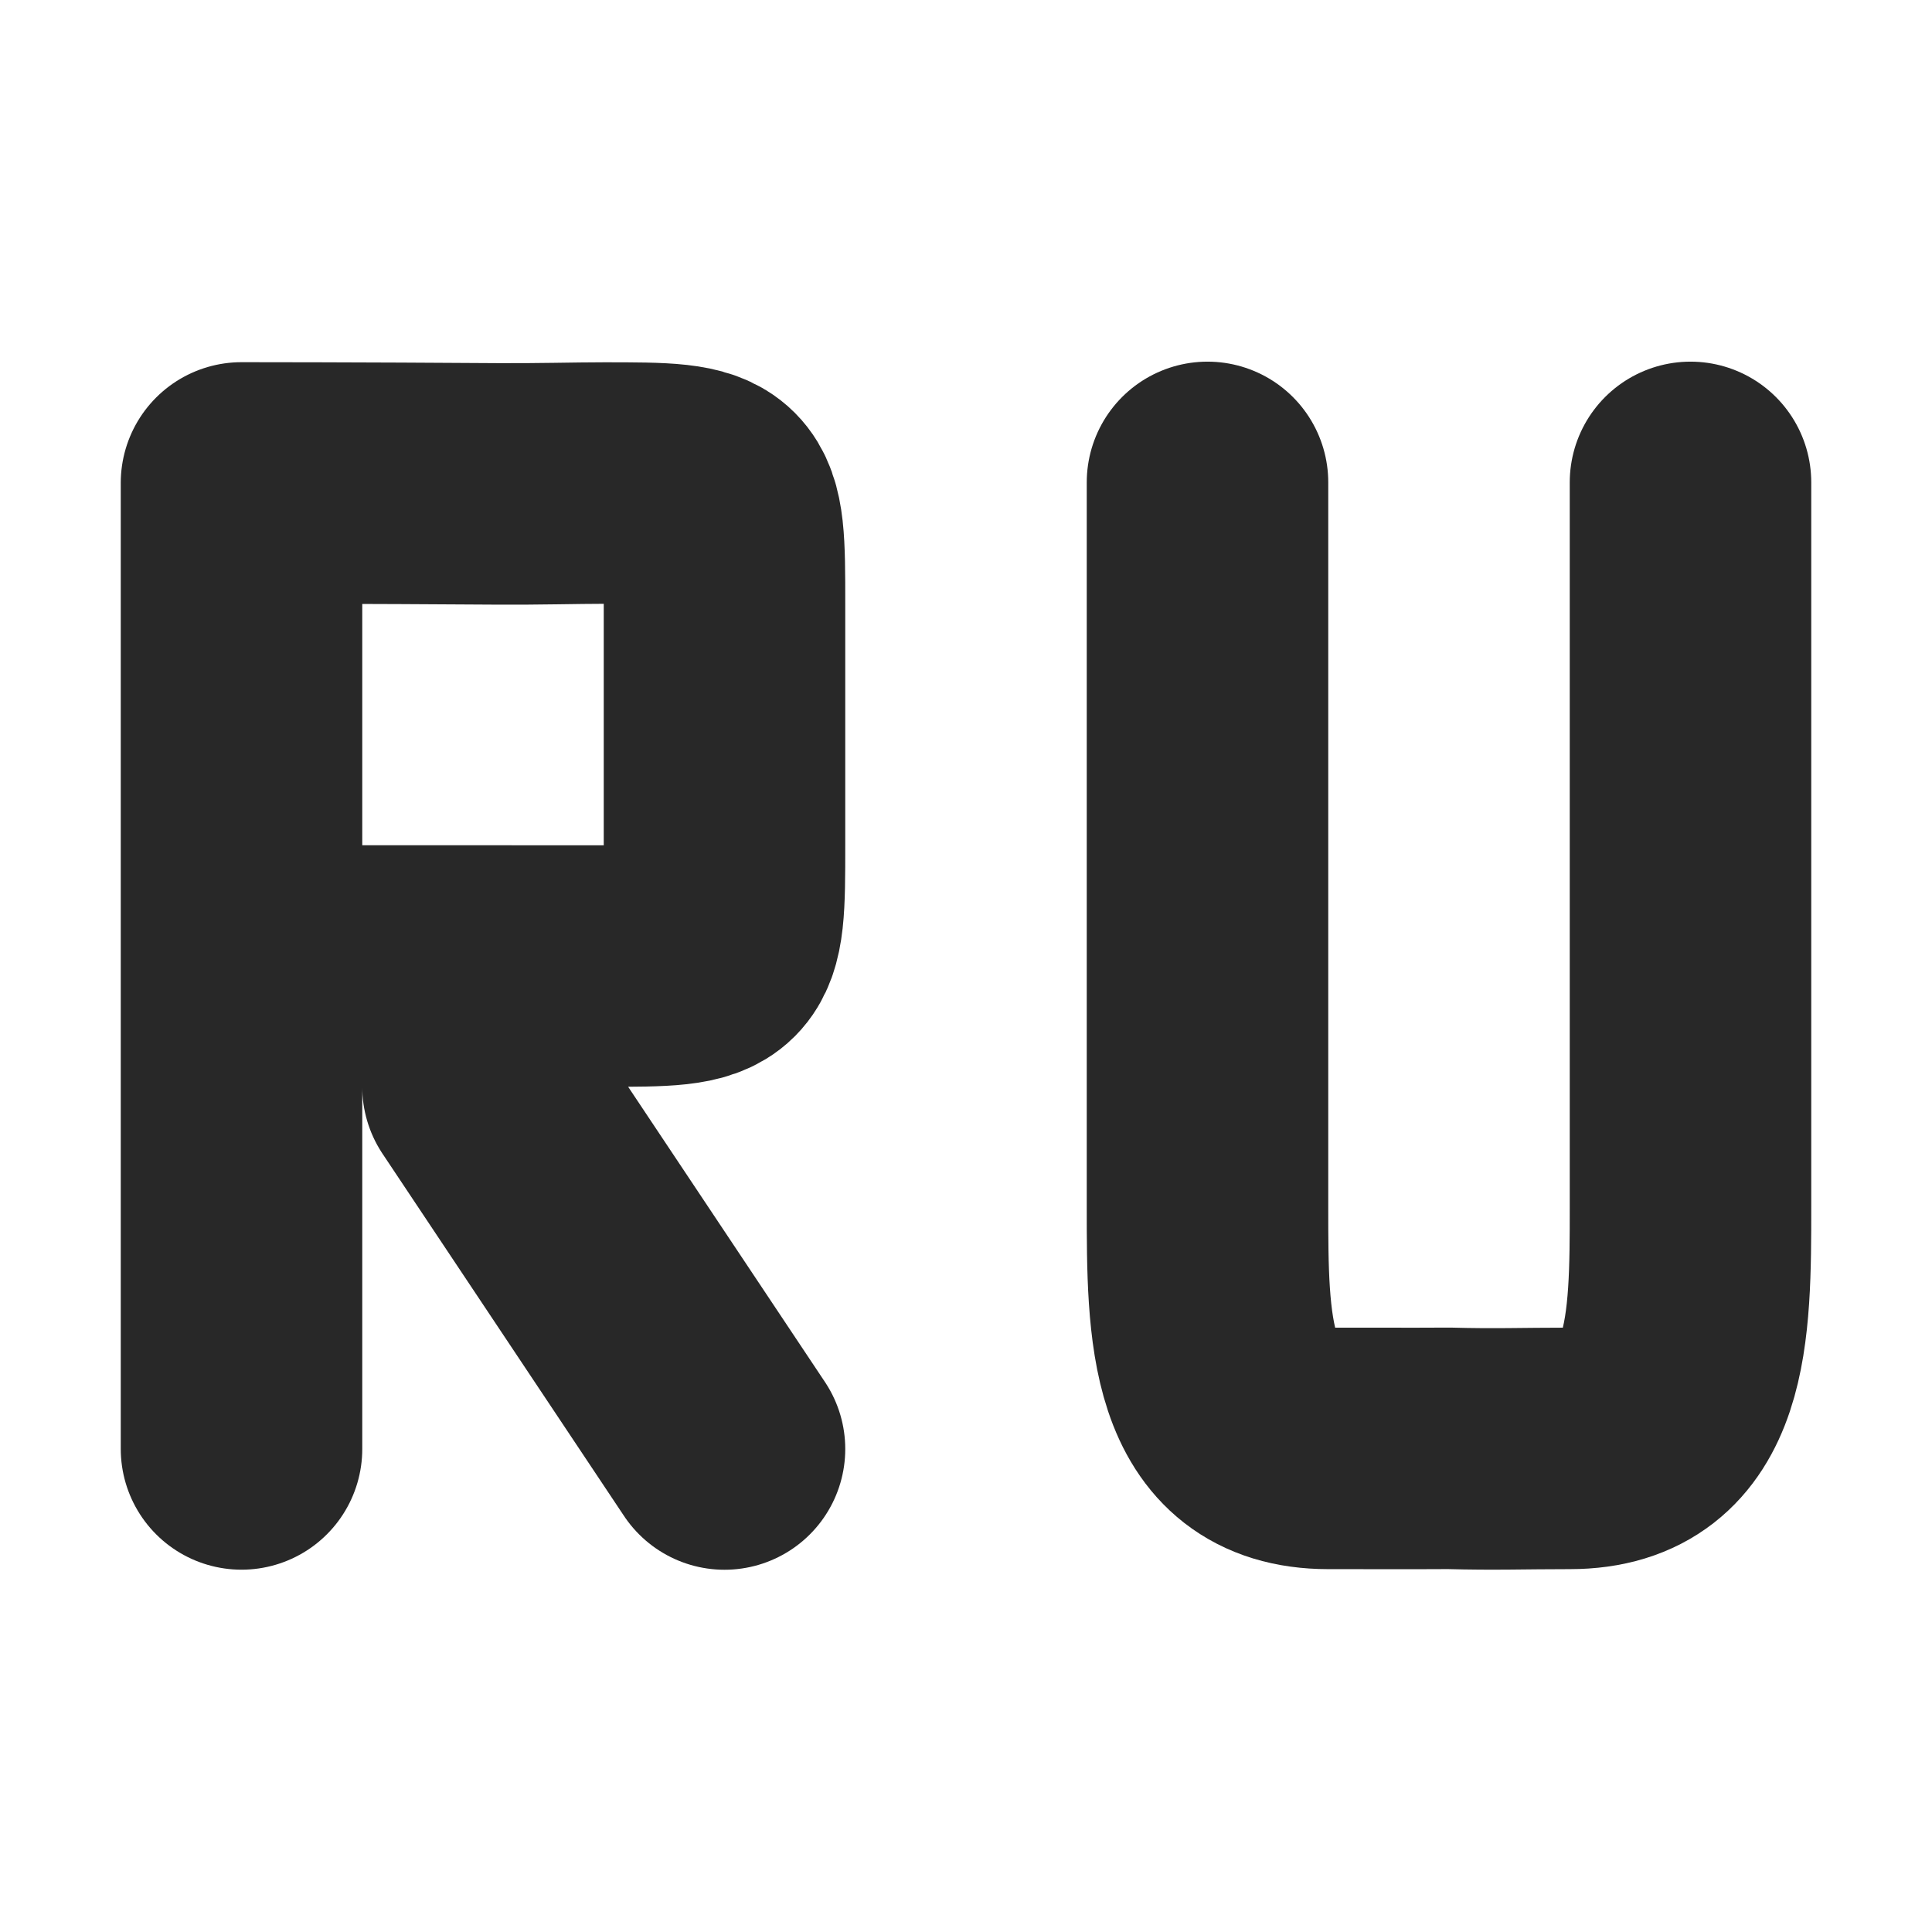 <svg width="16" height="16" version="1.1" xmlns="http://www.w3.org/2000/svg">
  <defs>
    <style id="current-color-scheme" type="text/css">.ColorScheme-Text { color:#282828; } .ColorScheme-Highlight { color:#458588; } .ColorScheme-NeutralText { color:#fe8019; } .ColorScheme-PositiveText { color:#689d6a; } .ColorScheme-NegativeText { color:#fb4934; }</style>
  </defs>
  <path class="ColorScheme-Text" d="m6 12-2-3m-2-1 2-3e-6c0.424-1e-6 0.729 4.54e-4 1 4.54e-4 1 0 1 0 1-1 0-0.257 1.5e-5 -0.6 1.1e-5 -1l-1.1e-5 -1c0-1 0-1-1-1-0.225 0-0.544 0.009-0.875 0.007-1.125-0.008-2.125-0.008-2.125-0.008m9.83e-5 8v-8" fill="none" stroke="currentColor" stroke-linecap="round" stroke-width="2"/>
  <path class="ColorScheme-Text" d="m14 3.995-4e-6 6c0 1-4e-6 2-1 2-0.395 0-0.611 0.01-1-4.48e-4 -0.384 0.002-7e-6 4.48e-4 -1 4.48e-4 -1 0-1-1-1-2l4e-6 -6" fill="none" stroke="currentColor" stroke-linecap="round" stroke-linejoin="bevel" stroke-width="2"/>
</svg>
